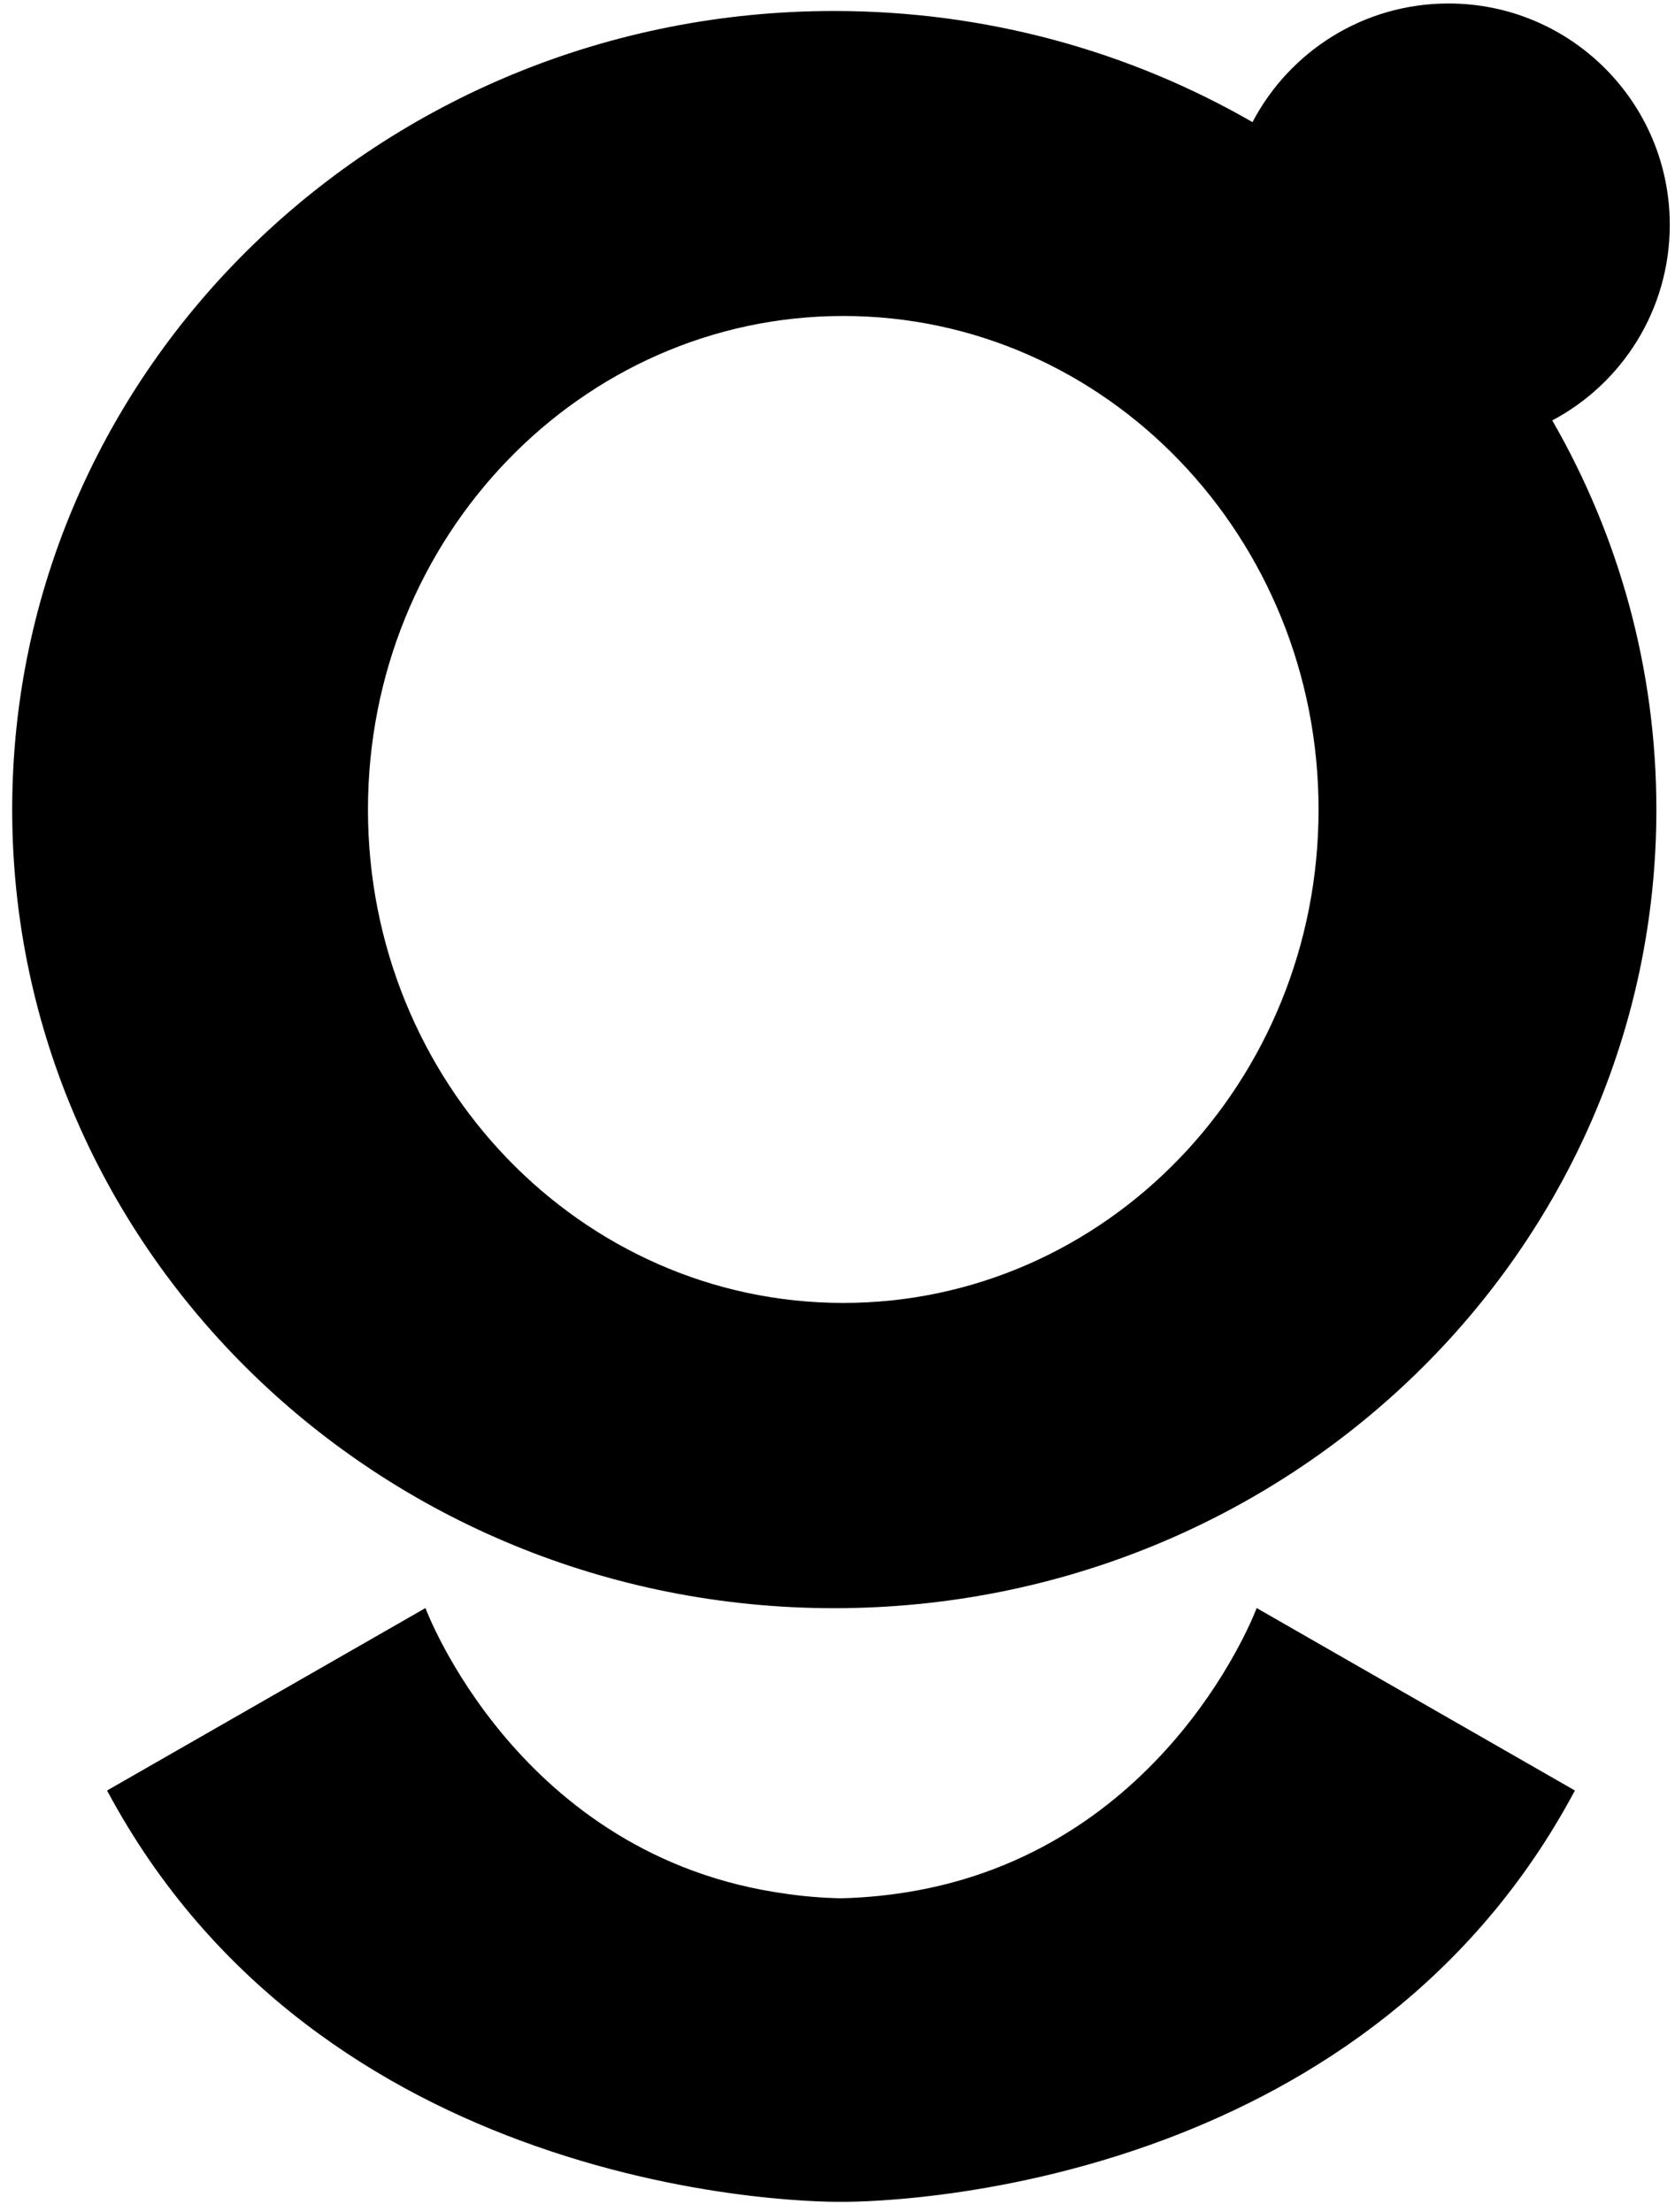 <svg width="125" height="165" viewBox="0 0 125 165" fill="none" xmlns="http://www.w3.org/2000/svg">
<path d="M124.61 16.77C124.61 7.65 117.22 0.26 108.1 0.26C101.74 0.26 96.23 3.85 93.47 9.11C84.32 3.84 73.64 0.82 62.25 0.82C28.38 0.82 0.91 27.49 0.91 60.39C0.91 93.29 28.38 119.96 62.25 119.96C96.13 119.96 123.61 93.29 123.61 60.39C123.61 49.85 120.79 39.95 115.84 31.36C121.06 28.6 124.61 23.1 124.61 16.77ZM62.93 97.19C43.35 97.19 27.46 80.71 27.46 60.39C27.46 40.07 43.35 23.57 62.93 23.57C82.53 23.57 98.4 40.06 98.4 60.39C98.4 80.72 82.53 97.19 62.93 97.19Z" fill="url(#paint0_linear_8_51)" style=""/>
<path d="M68.47 141.01C66.68 141.34 64.78 141.55 62.76 141.6C61.36 141.57 60 141.46 58.71 141.27C38.65 138.56 31.75 119.95 31.75 119.95L7.99 133.56C15.95 148.45 28.7 156.12 39.91 160.06C52.28 164.43 62.76 164.24 62.76 164.24C62.76 164.24 74.04 164.44 87.01 159.56C97.86 155.48 109.91 147.85 117.53 133.56L93.78 119.95C93.78 119.96 87.27 137.53 68.47 141.01Z" fill="url(#paint1_linear_8_51)" style=""/>
<defs>
<linearGradient id="paint0_linear_8_51" x1="121.852" y1="169.913" x2="25.686" y2="-36.337" gradientUnits="userSpaceOnUse">
<stop stop-color="#28D9E4" style="stop-color:#28D9E4;stop-color:color(display-p3 0.157 0.851 0.894);stop-opacity:1;"/>
<stop offset="0.271" stop-color="#0299F5" style="stop-color:#0299F5;stop-color:color(display-p3 0.008 0.6 0.961);stop-opacity:1;"/>
<stop offset="0.55" stop-color="#D452EB" style="stop-color:#D452EB;stop-color:color(display-p3 0.831 0.322 0.922);stop-opacity:1;"/>
<stop offset="0.835" stop-color="#F52674" style="stop-color:#F52674;stop-color:color(display-p3 0.961 0.149 0.455);stop-opacity:1;"/>
<stop offset="1" stop-color="#F51D52" style="stop-color:#F51D52;stop-color:color(display-p3 0.961 0.114 0.322);stop-opacity:1;"/>
</linearGradient>
<linearGradient id="paint1_linear_8_51" x1="87.232" y1="186.055" x2="-8.934" y2="-20.195" gradientUnits="userSpaceOnUse">
<stop stop-color="#28D9E4" style="stop-color:#28D9E4;stop-color:color(display-p3 0.157 0.851 0.894);stop-opacity:1;"/>
<stop offset="0.271" stop-color="#0299F5" style="stop-color:#0299F5;stop-color:color(display-p3 0.008 0.6 0.961);stop-opacity:1;"/>
<stop offset="0.55" stop-color="#D452EB" style="stop-color:#D452EB;stop-color:color(display-p3 0.831 0.322 0.922);stop-opacity:1;"/>
<stop offset="0.835" stop-color="#F52674" style="stop-color:#F52674;stop-color:color(display-p3 0.961 0.149 0.455);stop-opacity:1;"/>
<stop offset="1" stop-color="#F51D52" style="stop-color:#F51D52;stop-color:color(display-p3 0.961 0.114 0.322);stop-opacity:1;"/>
</linearGradient>
</defs>
</svg>
